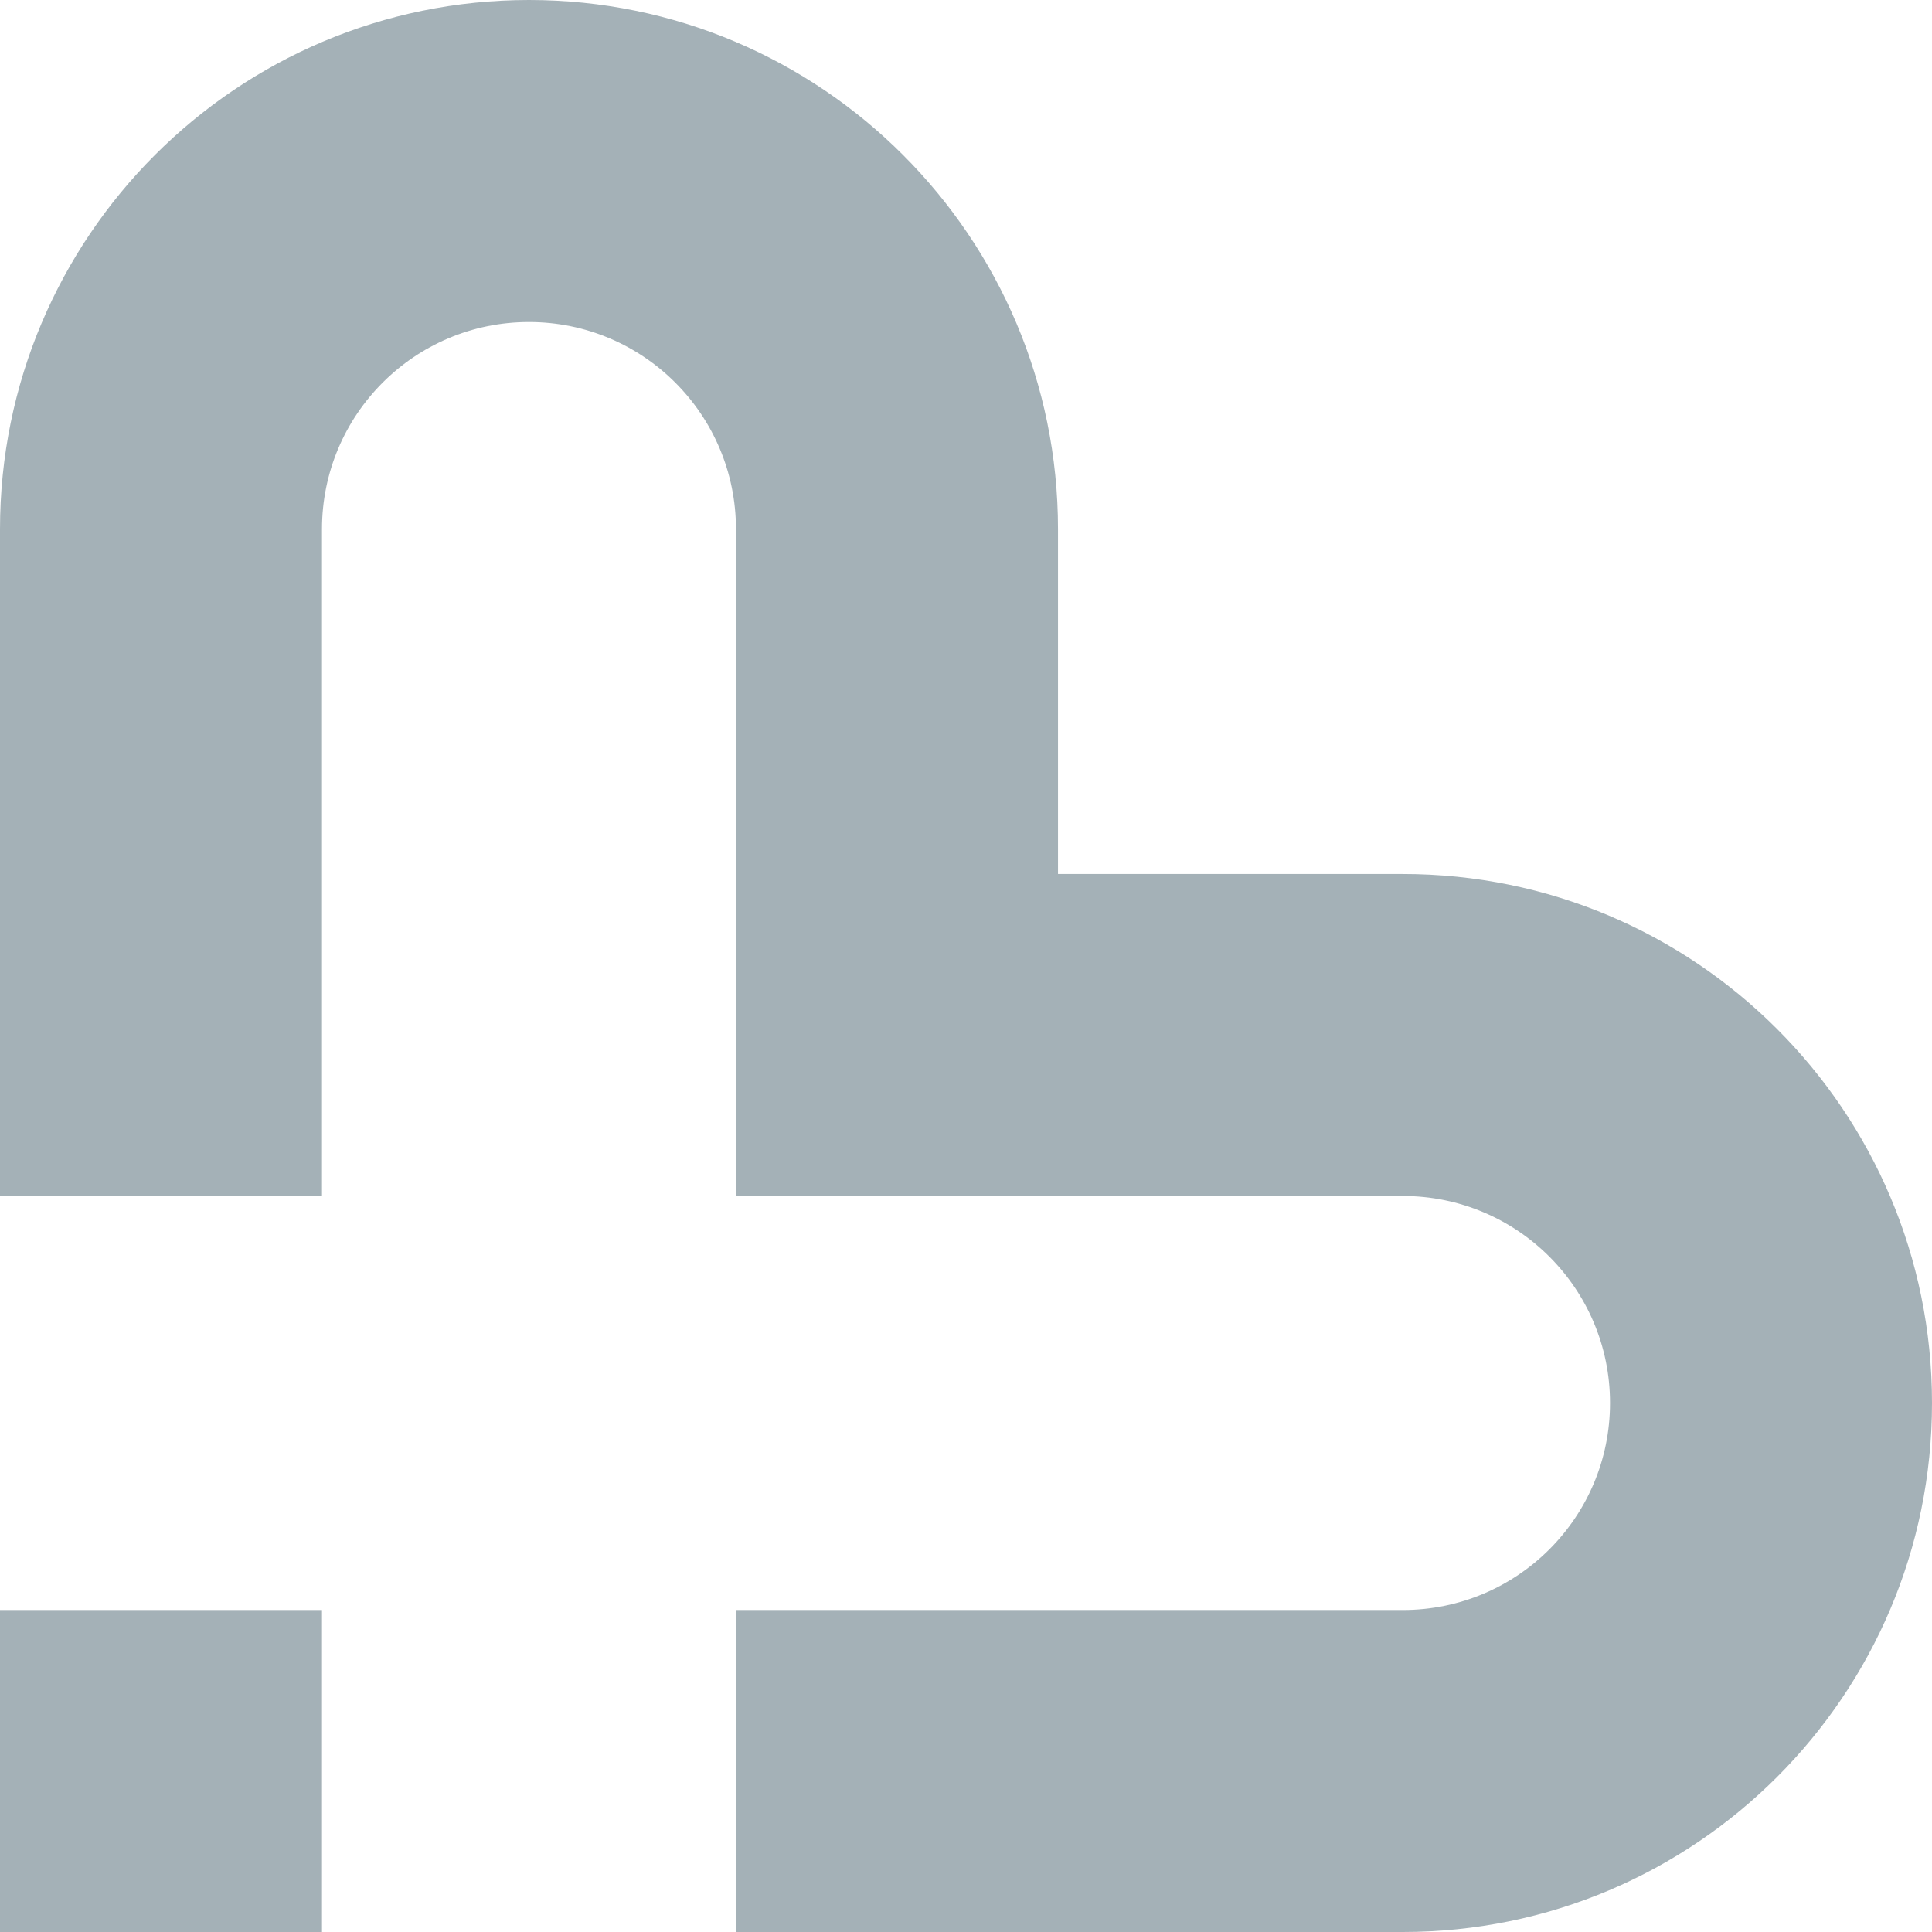 <?xml version="1.0" encoding="UTF-8" standalone="no"?>
<svg width="47px" height="47px" viewBox="0 0 47 47" version="1.1" xmlns="http://www.w3.org/2000/svg" xmlns:xlink="http://www.w3.org/1999/xlink">
    <!-- Generator: Sketch 39.1 (31720) - http://www.bohemiancoding.com/sketch -->
    <title>BTM</title>
    <desc>Created with Sketch.</desc>
    <defs></defs>
    <g id="Page-1" stroke="none" stroke-width="1" fill="none" fill-rule="evenodd">
        <g id="BTM" transform="translate(-2, -2)" fill="#A4B1B7">
            <g transform="translate(2, 2)">
                <path d="M17.905,29.095 L17.905,39.167 L34.126,39.167 C36.911,39.167 39.167,36.912 39.167,34.131 C39.167,31.35 36.911,29.095 34.126,29.095 L17.905,29.095 Z M47,34.131 C47,41.238 41.237,47 34.126,47 L17.905,47 L17.905,21.262 L34.126,21.262 C41.236,21.262 47,27.022 47,34.131 Z" id="Rectangle"></path>
                <path d="M-1.679,9.512 L-1.679,19.583 L14.543,19.583 C17.328,19.583 19.583,17.328 19.583,14.548 C19.583,11.766 17.328,9.512 14.543,9.512 L-1.679,9.512 Z M27.417,14.548 C27.417,21.655 21.654,27.417 14.543,27.417 L-1.679,27.417 L-1.679,1.679 L14.543,1.679 C21.653,1.679 27.417,7.439 27.417,14.548 Z" id="Rectangle" transform="translate(12.869, 14.548) rotate(-90) translate(-12.869, -14.548) "></path>
                <rect id="Rectangle-4" x="0" y="39.167" width="7.833" height="7.833"></rect>
            </g>
        </g>
    </g>
</svg>
